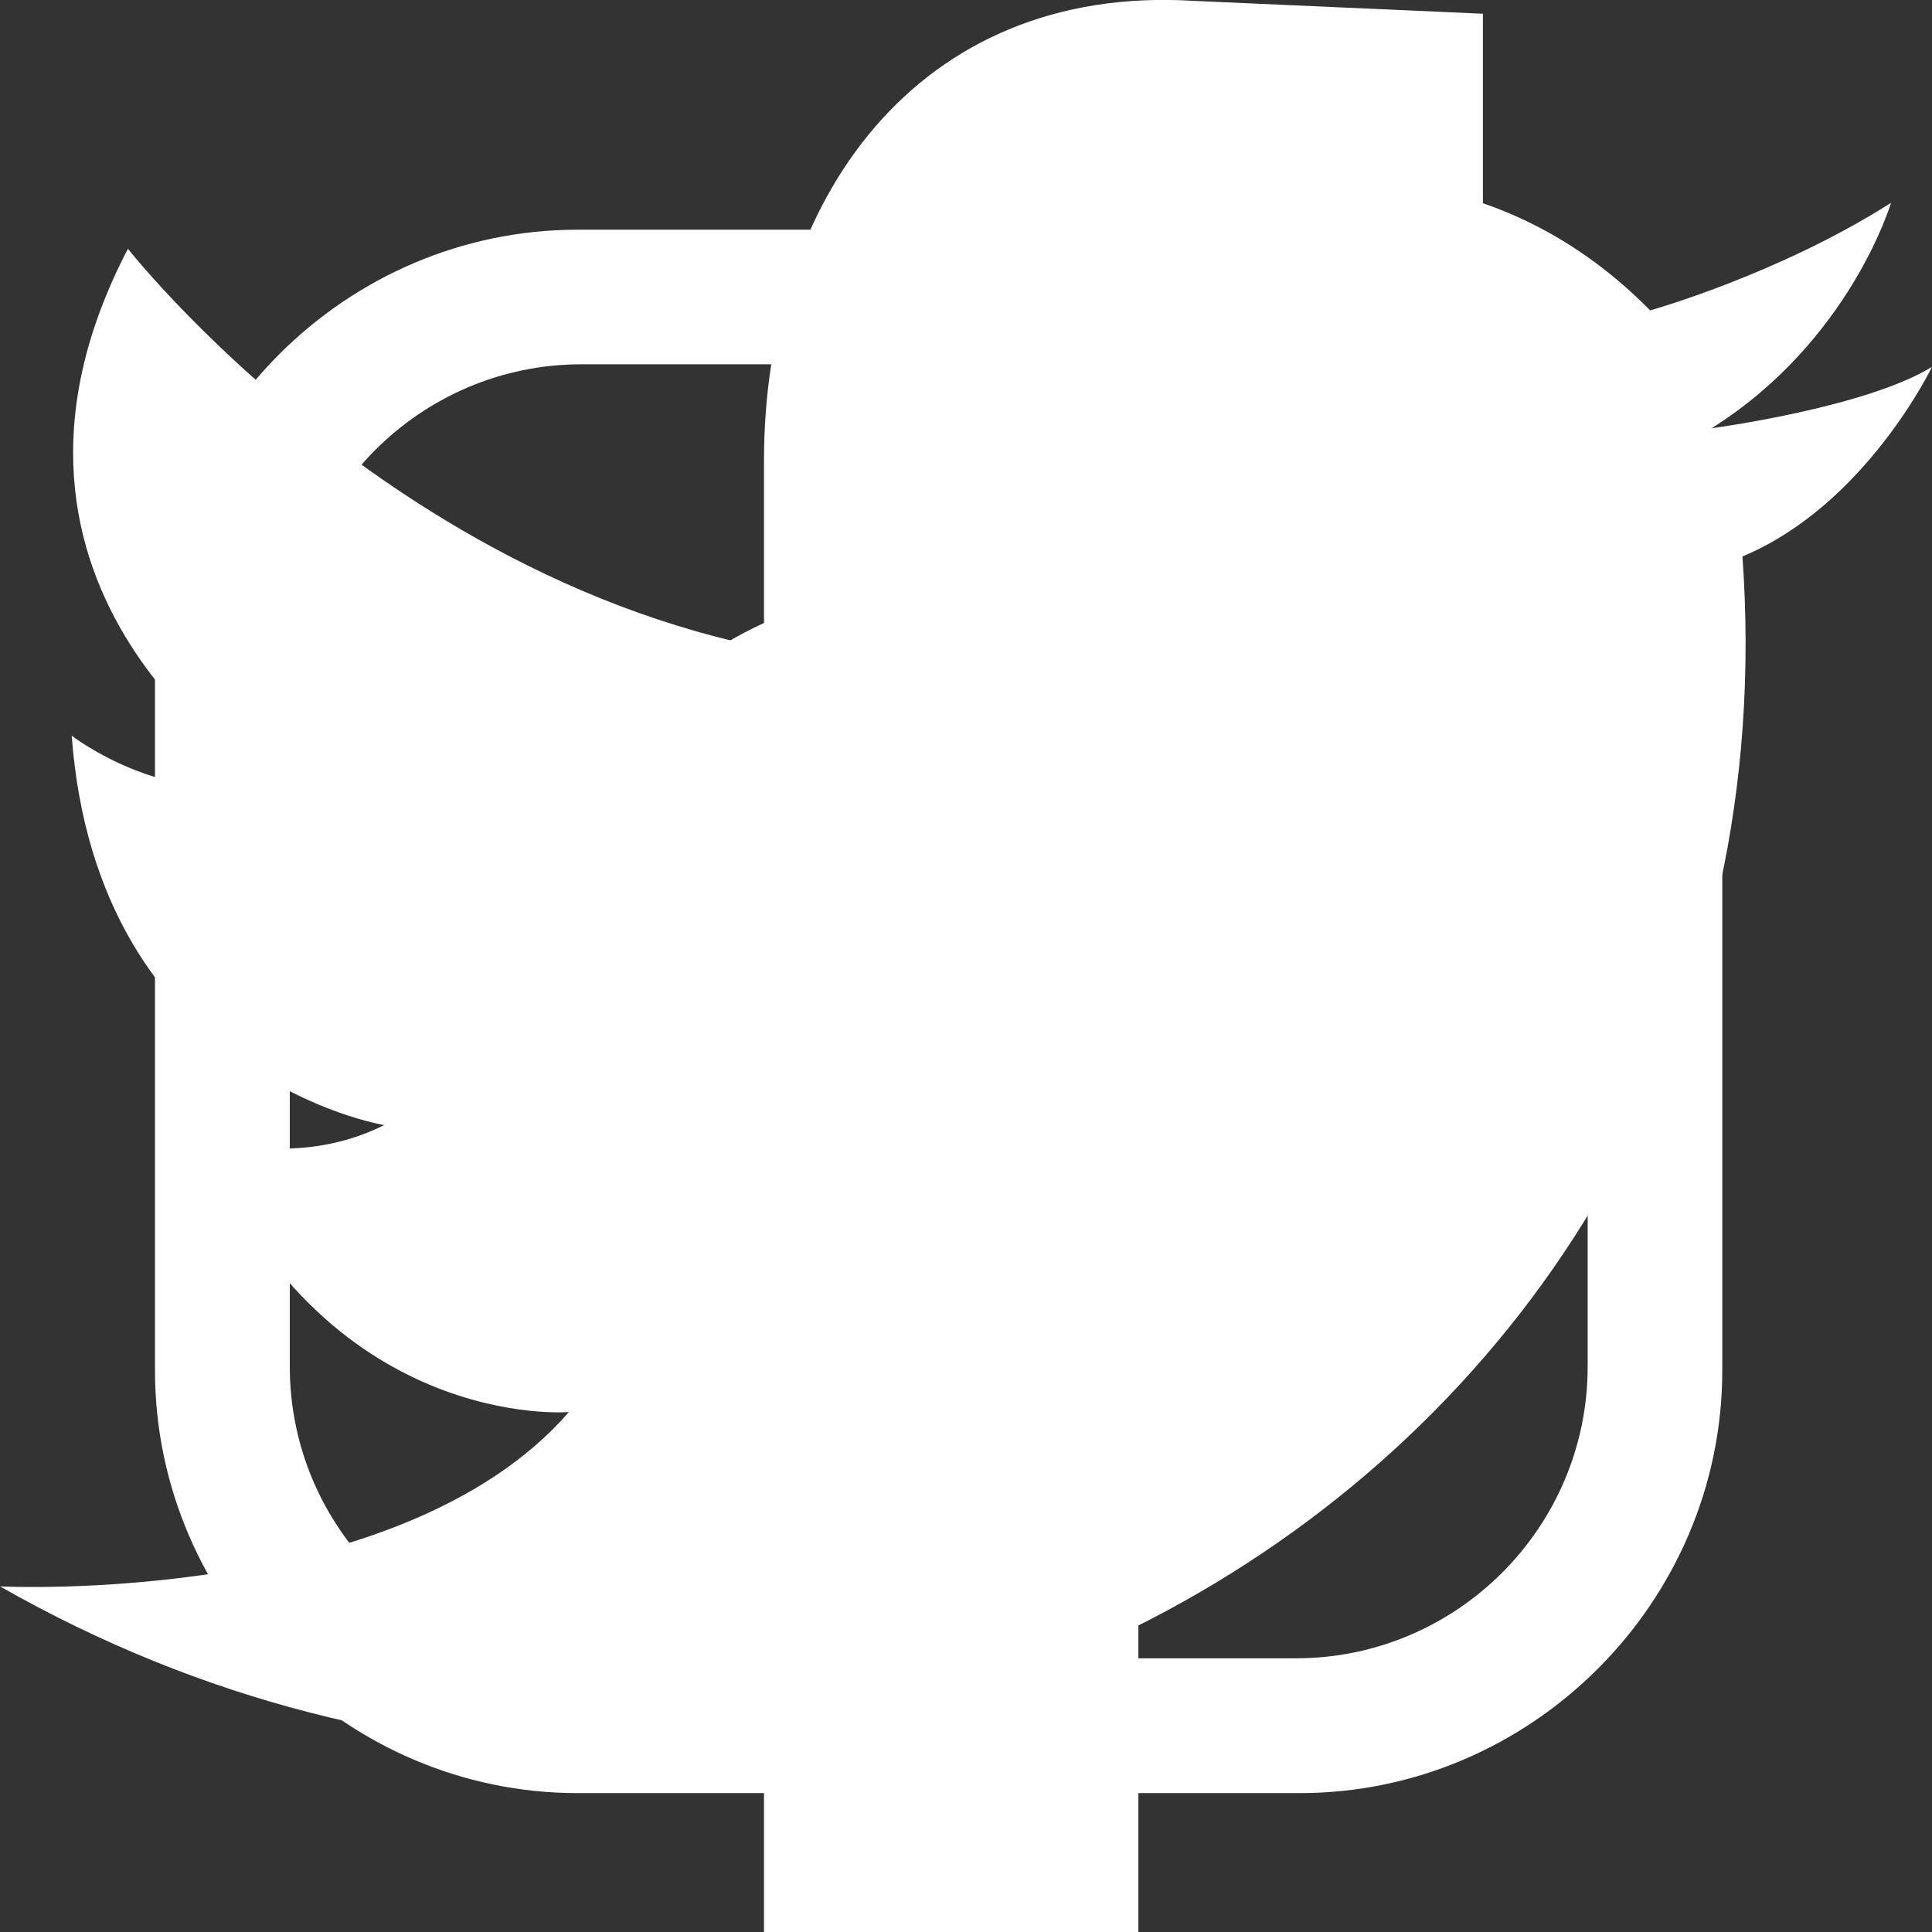 <?xml version="1.0" encoding="UTF-8"?>
<svg xmlns="http://www.w3.org/2000/svg" viewBox="0 0 90 90">
  <rect x="0" y="0" width="90" height="90" fill="#333333" stroke="none"/>
  <defs>
    <style>
      .cls-1 {
        fill: #fff;
        fill-rule: evenodd;
      }
    </style>
  </defs>
  <g id="Layer_1" data-name="Layer 1">
    <path class="cls-1" d="M35.59,90h17.44v-40.22h12.88l2.58-16.25h-15.46v-12.28c0-4.56,4.36-7.13,8.52-7.13h7.53V.64L55.6.04c-12.88-.79-20.01,9.31-20.01,21.4v12.09h-14.66v16.25h14.66v40.22Z"/>
  </g>
  <g id="Layer_2" data-name="Layer 2">
    <path class="cls-1" d="M26.91,10.7h33.63c10.8,0,19.69,8.89,19.69,19.69v33.45c0,10.8-8.89,19.69-19.69,19.69H26.91c-10.8,0-19.69-8.89-19.69-19.69V30.39c0-10.8,8.89-19.69,19.69-19.69h0ZM63.32,23.42h0c2.26,0,4.18,1.92,4.18,4.18h0c0,2.26-1.92,4.18-4.18,4.18h0c-2.44,0-4.18-1.92-4.18-4.18h0c0-2.26,1.74-4.18,4.18-4.18h0ZM43.64,27.25h.17c10.8,0,19.86,9.06,19.86,19.86h0c0,10.98-9.06,19.86-19.86,19.86h-.17c-10.8,0-19.69-8.89-19.69-19.86h0c0-10.8,8.89-19.86,19.69-19.86h0ZM43.64,34.05h.17c7.14,0,13.07,5.92,13.07,13.07h0c0,7.32-5.92,13.24-13.07,13.24h-.17c-7.14,0-13.07-5.92-13.07-13.24h0c0-7.14,5.92-13.07,13.07-13.07h0ZM27.09,16.97h33.28c7.49,0,13.59,6.1,13.59,13.59v33.1c0,7.49-6.1,13.59-13.59,13.59H27.09c-7.49,0-13.59-6.1-13.59-13.59V30.56c0-7.49,6.1-13.59,13.59-13.59h0Z"/>
  </g>
  <g id="Layer_3" data-name="Layer 3">
    <path class="cls-1" d="M44.4,30.93C40.82,12.07,63.5.85,76.87,14.46c0,0,5.97-1.67,11.22-5.01,0,0-1.91,6.45-8.36,10.5,0,0,7.16-.95,10.27-2.86,0,0-3.1,6.45-8.83,8.83,3.1,43.21-43.45,69.47-81.17,47.98,0,0,18.62.95,26.5-8.12,0,0-11.46.95-17.19-12.89,0,0,4.3,1.67,8.59-.48,0,0-13.37-2.15-14.56-18.14,0,0,4.3,3.34,9.07,2.15,0,0-14.8-8.83-6.45-24.83,0,0,15.76,20.05,38.44,19.34h0Z"/>
  </g>
</svg>